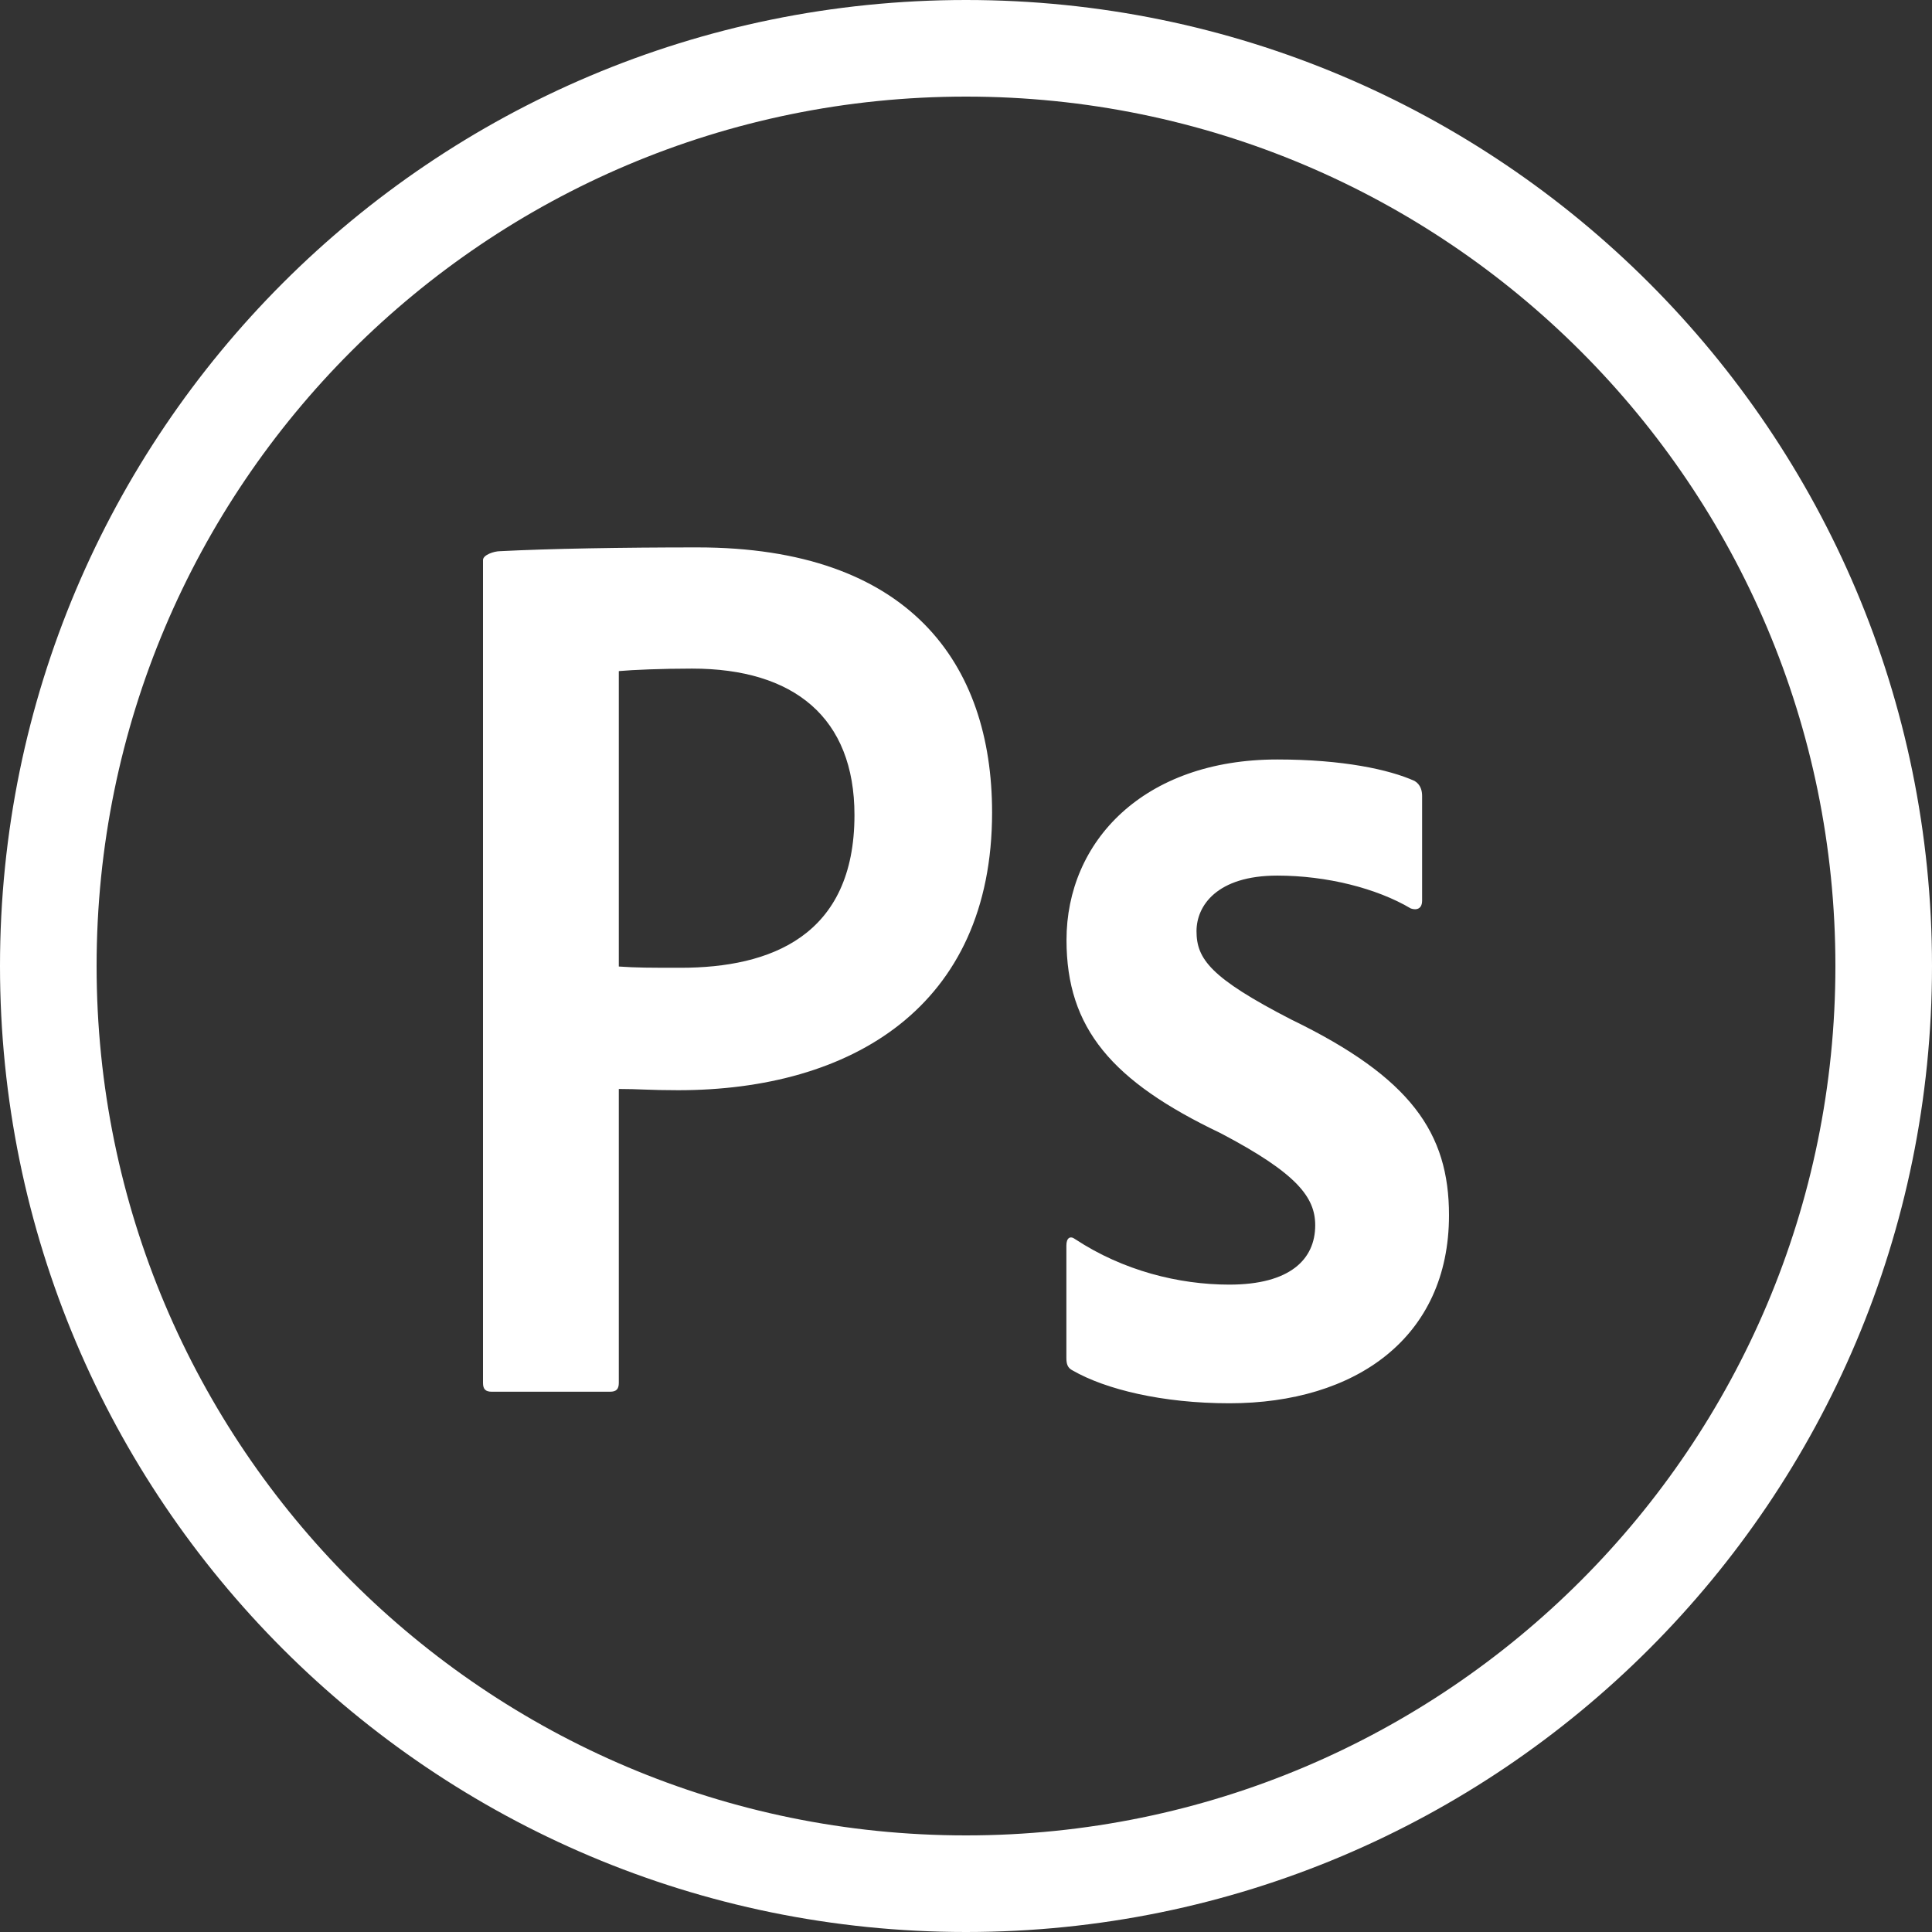 <?xml version="1.0" encoding="UTF-8"?>
<svg width="48px" height="48px" viewBox="0 0 48 48" version="1.1" xmlns="http://www.w3.org/2000/svg" xmlns:xlink="http://www.w3.org/1999/xlink">
    <rect x="0" y="0" width="48" height="48" fill="#333333" stroke="none"/>
    <!-- Generator: Sketch 50.2 (55047) - http://www.bohemiancoding.com/sketch -->
    <title>Adobe_Photoshop_white</title>
    <desc>Created with Sketch.</desc>
    <defs></defs>
    <g id="Adobe_Photoshop_white" stroke="none" stroke-width="1" fill="none" fill-rule="evenodd">
        <g id="Adobe_Photoshop" fill="#FFFFFF" fill-rule="nonzero">
            <path d="M0,24 C0,10.745 10.745,0 24,0 C37.255,0 48,10.745 48,24 C48,37.255 37.255,48 24,48 C10.745,48 0,37.255 0,24 Z M2.4,24 C2.4,35.929 12.071,45.6 24,45.6 C35.929,45.6 45.6,35.929 45.6,24 C45.6,12.071 35.929,2.4 24,2.4 C12.071,2.4 2.4,12.071 2.4,24 Z" id="Combined-Shape"></path>
            <path d="M12,13.914 C12,13.788 12.269,13.694 12.426,13.694 C13.649,13.631 15.445,13.6 17.326,13.6 C22.595,13.6 24.648,16.485 24.648,20.186 C24.648,25.016 21.145,27.086 16.848,27.086 C16.127,27.086 15.876,27.055 15.374,27.055 L15.374,34.357 C15.374,34.514 15.311,34.577 15.154,34.577 L12.22,34.577 C12.063,34.577 12,34.514 12,34.357 L12,13.914 Z M15.374,24.013 C15.813,24.044 16.158,24.044 16.911,24.044 C19.137,24.044 21.229,23.26 21.229,20.249 C21.229,17.834 19.733,16.611 17.193,16.611 C16.44,16.611 15.719,16.642 15.374,16.673 L15.374,24.012 L15.374,24.013 Z M31.734,21.754 C30.229,21.754 29.727,22.507 29.727,23.134 C29.727,23.824 30.072,24.295 32.08,25.33 C35.059,26.773 36,28.152 36,30.191 C36,33.233 33.679,34.864 30.543,34.864 C28.881,34.864 27.466,34.519 26.65,34.049 C26.525,33.986 26.494,33.892 26.494,33.735 L26.494,30.944 C26.494,30.756 26.588,30.693 26.713,30.787 C27.905,31.571 29.288,31.916 30.543,31.916 C32.048,31.916 32.676,31.289 32.676,30.442 C32.676,29.752 32.236,29.156 30.323,28.152 C27.626,26.866 26.497,25.549 26.497,23.354 C26.497,20.907 28.41,18.869 31.734,18.869 C33.365,18.869 34.517,19.12 35.144,19.402 C35.301,19.496 35.332,19.653 35.332,19.778 L35.332,22.382 C35.332,22.538 35.238,22.633 35.05,22.57 C34.203,22.068 32.958,21.754 31.734,21.754 Z" id="Shape"></path>
        </g>
    </g>
</svg>